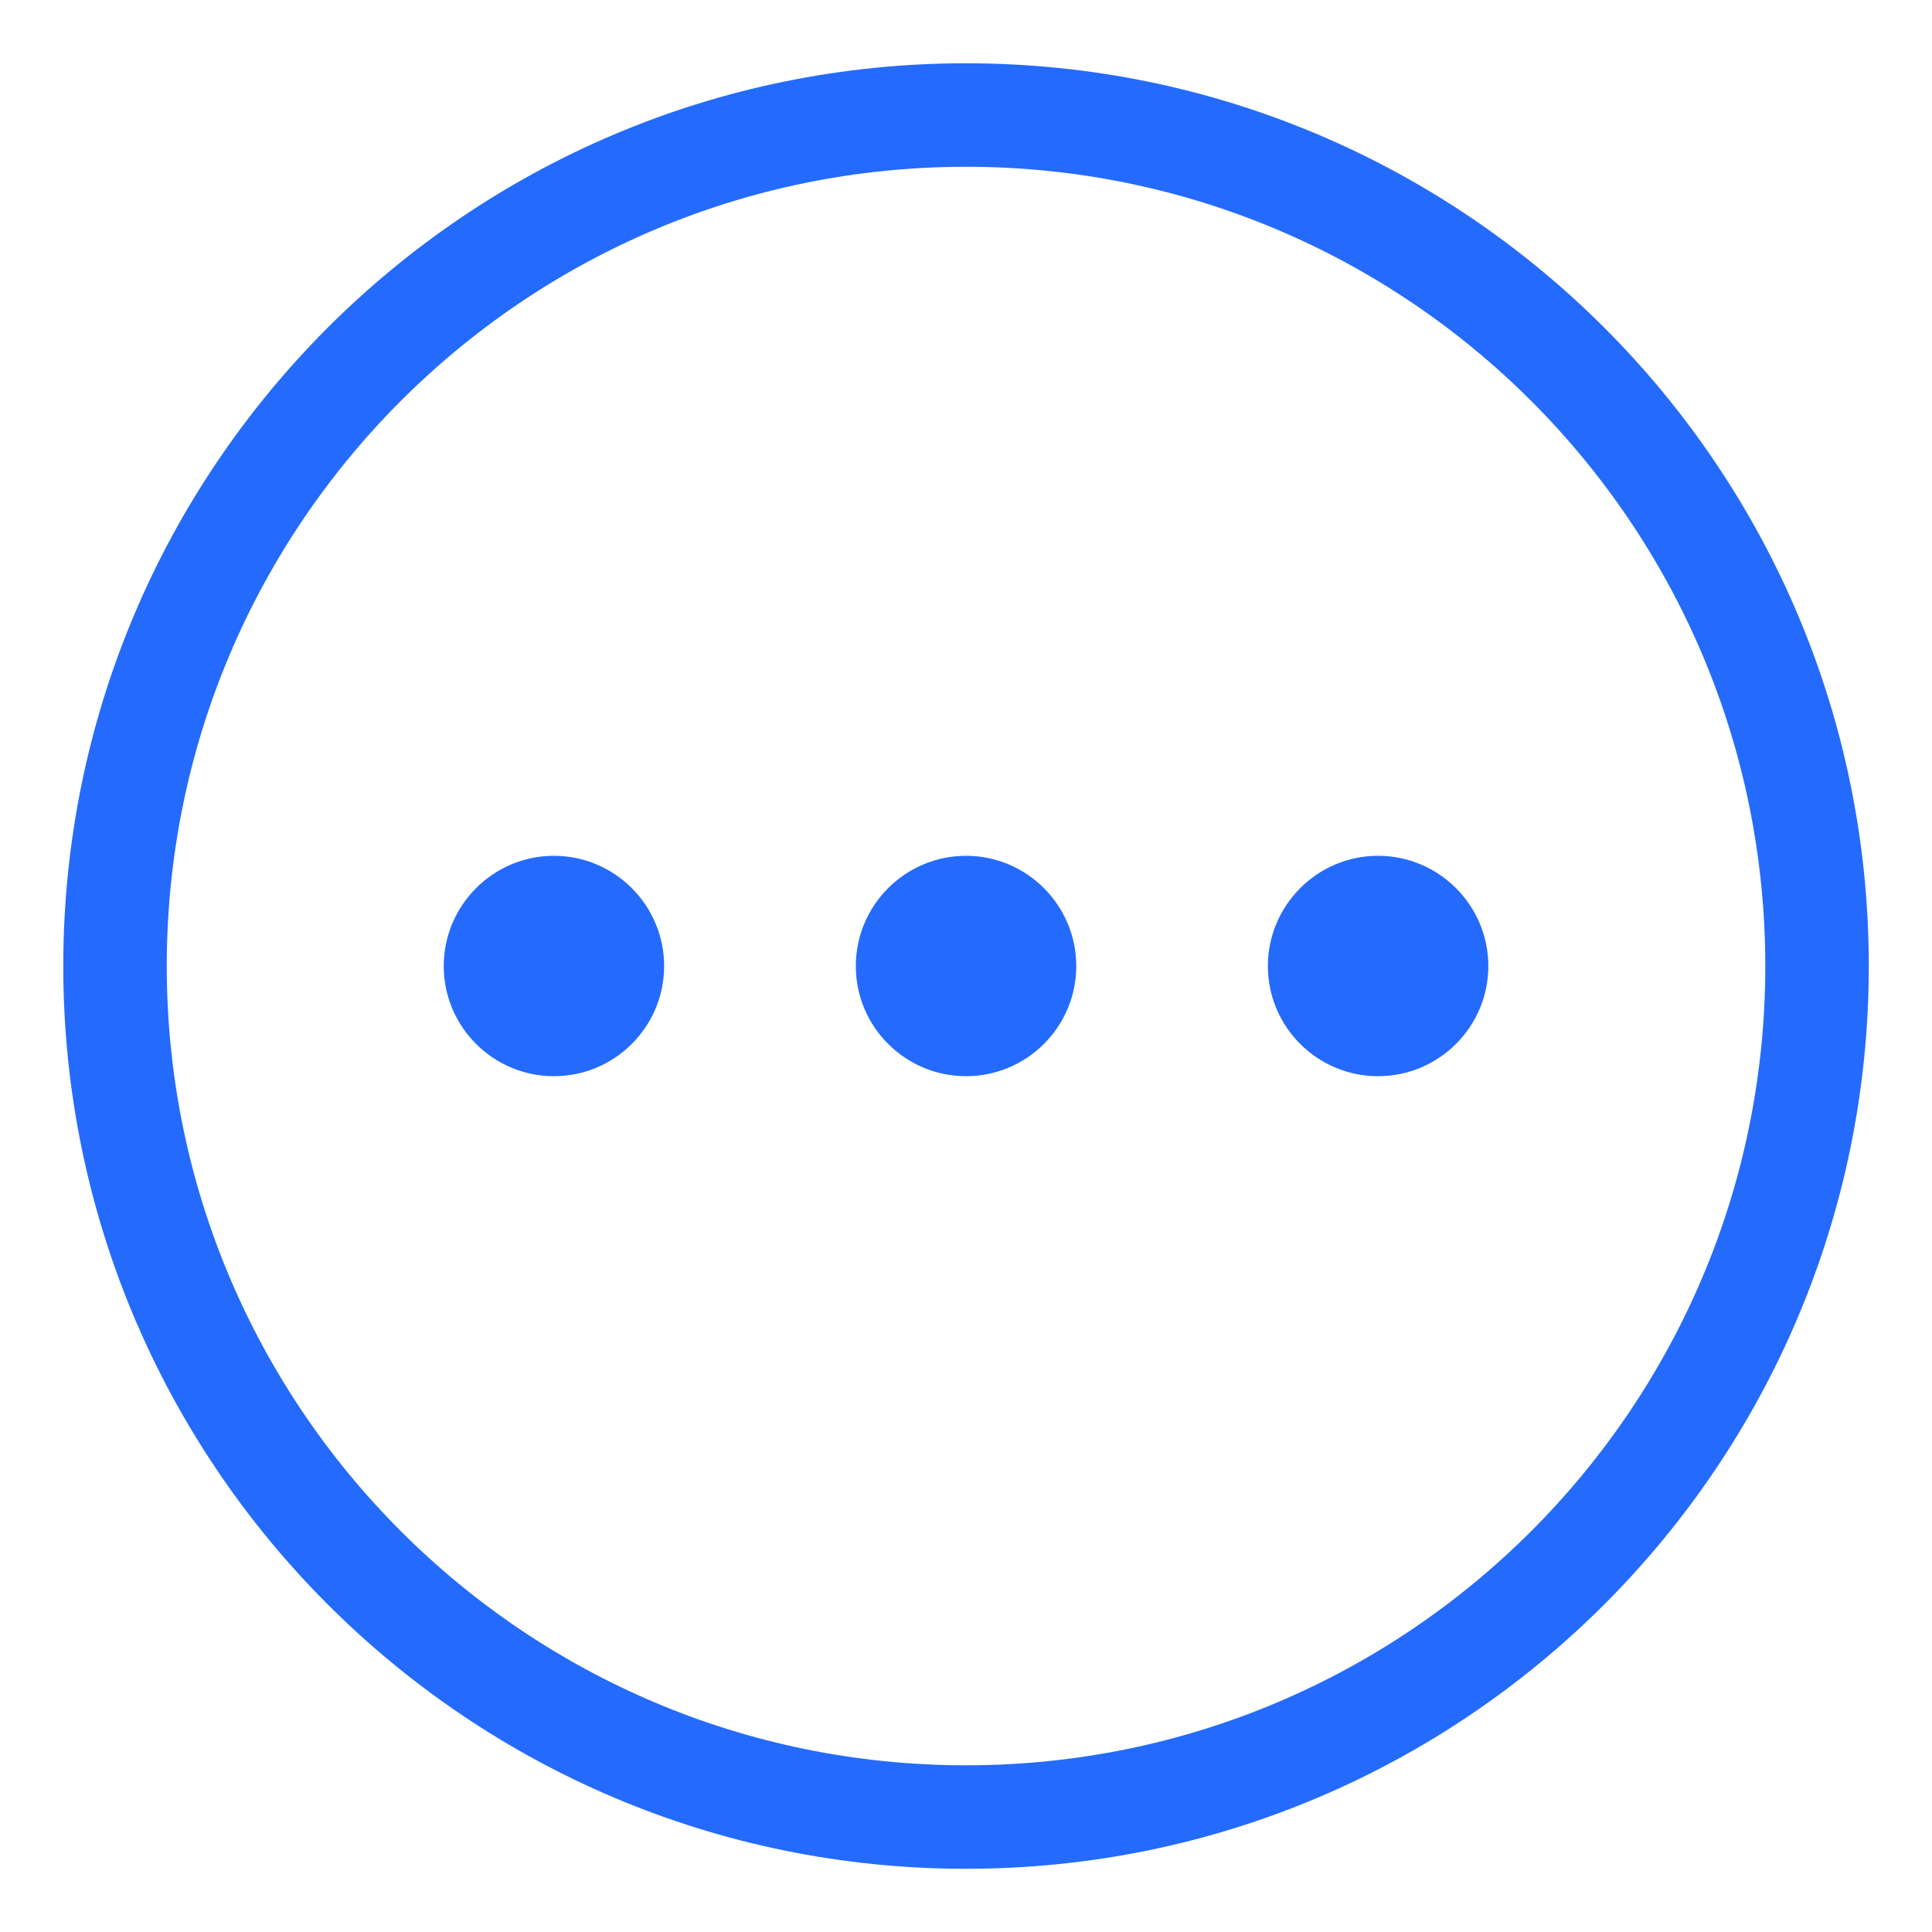 <svg width="28" height="28" viewBox="0 0 28 28" fill="none" xmlns="http://www.w3.org/2000/svg">
<g id="More Circle">
<path id="Stroke 1" fill-rule="evenodd" clip-rule="evenodd" d="M14 1.667C20.811 1.667 26.334 7.19 26.334 14C26.334 20.811 20.811 26.334 14 26.334C7.188 26.334 1.667 20.811 1.667 14C1.667 7.19 7.188 1.667 14 1.667Z" stroke="#246BFD" stroke-width="1.5" stroke-linecap="round" stroke-linejoin="round"/>
<path id="Fill 3" d="M8.028 15.597C7.147 15.597 6.431 14.881 6.431 14.001C6.431 13.121 7.147 12.403 8.028 12.403C8.909 12.403 9.625 13.121 9.625 14.001C9.625 14.881 8.909 15.597 8.028 15.597Z" fill="#246BFD"/>
<path id="Fill 5" d="M14.001 15.597C13.119 15.597 12.403 14.881 12.403 14.001C12.403 13.121 13.119 12.403 14.001 12.403C14.882 12.403 15.598 13.121 15.598 14.001C15.598 14.881 14.882 15.597 14.001 15.597Z" fill="#246BFD"/>
<path id="Fill 7" d="M19.972 15.597C19.091 15.597 18.375 14.881 18.375 14.001C18.375 13.121 19.091 12.403 19.972 12.403C20.854 12.403 21.57 13.121 21.57 14.001C21.57 14.881 20.854 15.597 19.972 15.597Z" fill="#246BFD"/>
</g>
</svg>
